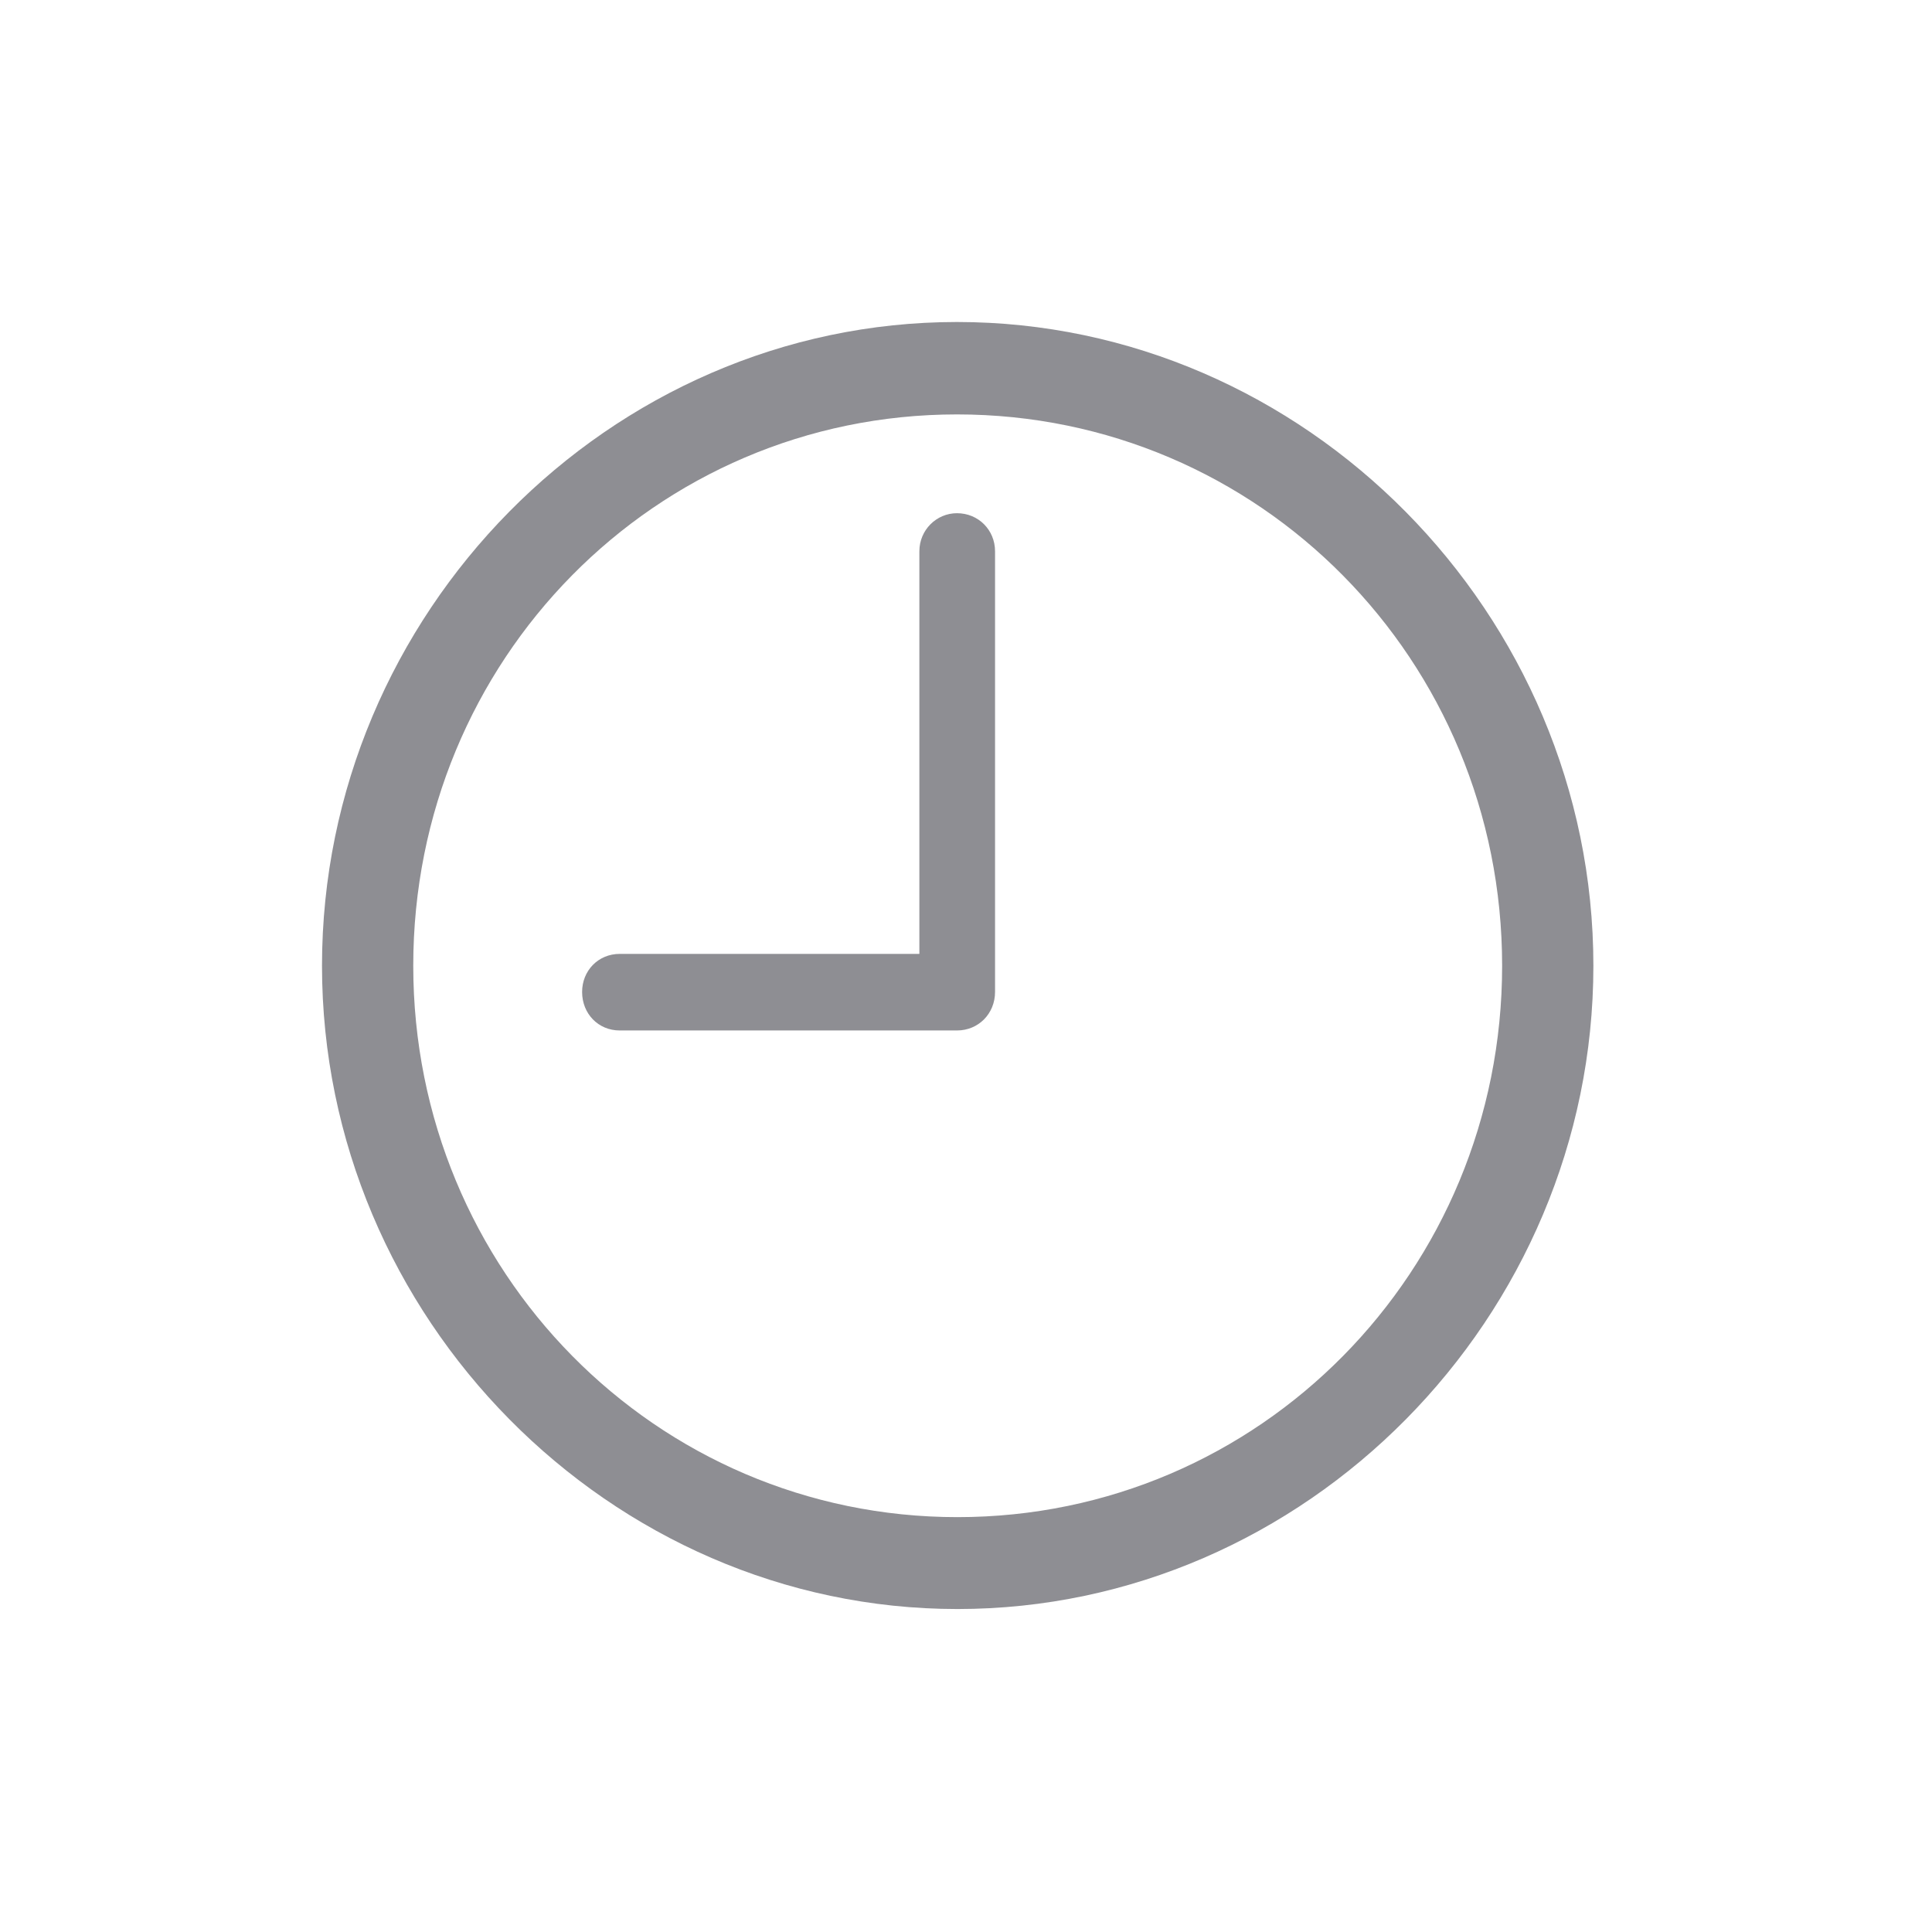 <svg width="30" height="30" viewBox="0 0 30 30" fill="none" xmlns="http://www.w3.org/2000/svg">
<path d="M14.867 24.985C20.271 24.985 24.742 20.458 24.742 14.996C24.742 9.526 20.263 5 14.86 5C9.464 5 5 9.526 5 14.996C5 20.458 9.471 24.985 14.867 24.985ZM14.867 23.558C10.184 23.558 6.417 19.737 6.417 14.996C6.417 10.247 10.176 6.435 14.86 6.435C19.551 6.435 23.325 10.247 23.325 14.996C23.325 19.737 19.559 23.558 14.867 23.558Z" fill="#8E8E93"/>
<path d="M9.623 16.001H14.86C15.193 16.001 15.451 15.74 15.451 15.403V8.56C15.451 8.23 15.193 7.969 14.86 7.969C14.541 7.969 14.276 8.23 14.276 8.56V14.812H9.623C9.289 14.812 9.039 15.073 9.039 15.403C9.039 15.74 9.289 16.001 9.623 16.001Z" fill="#8E8E93"/>
</svg>
